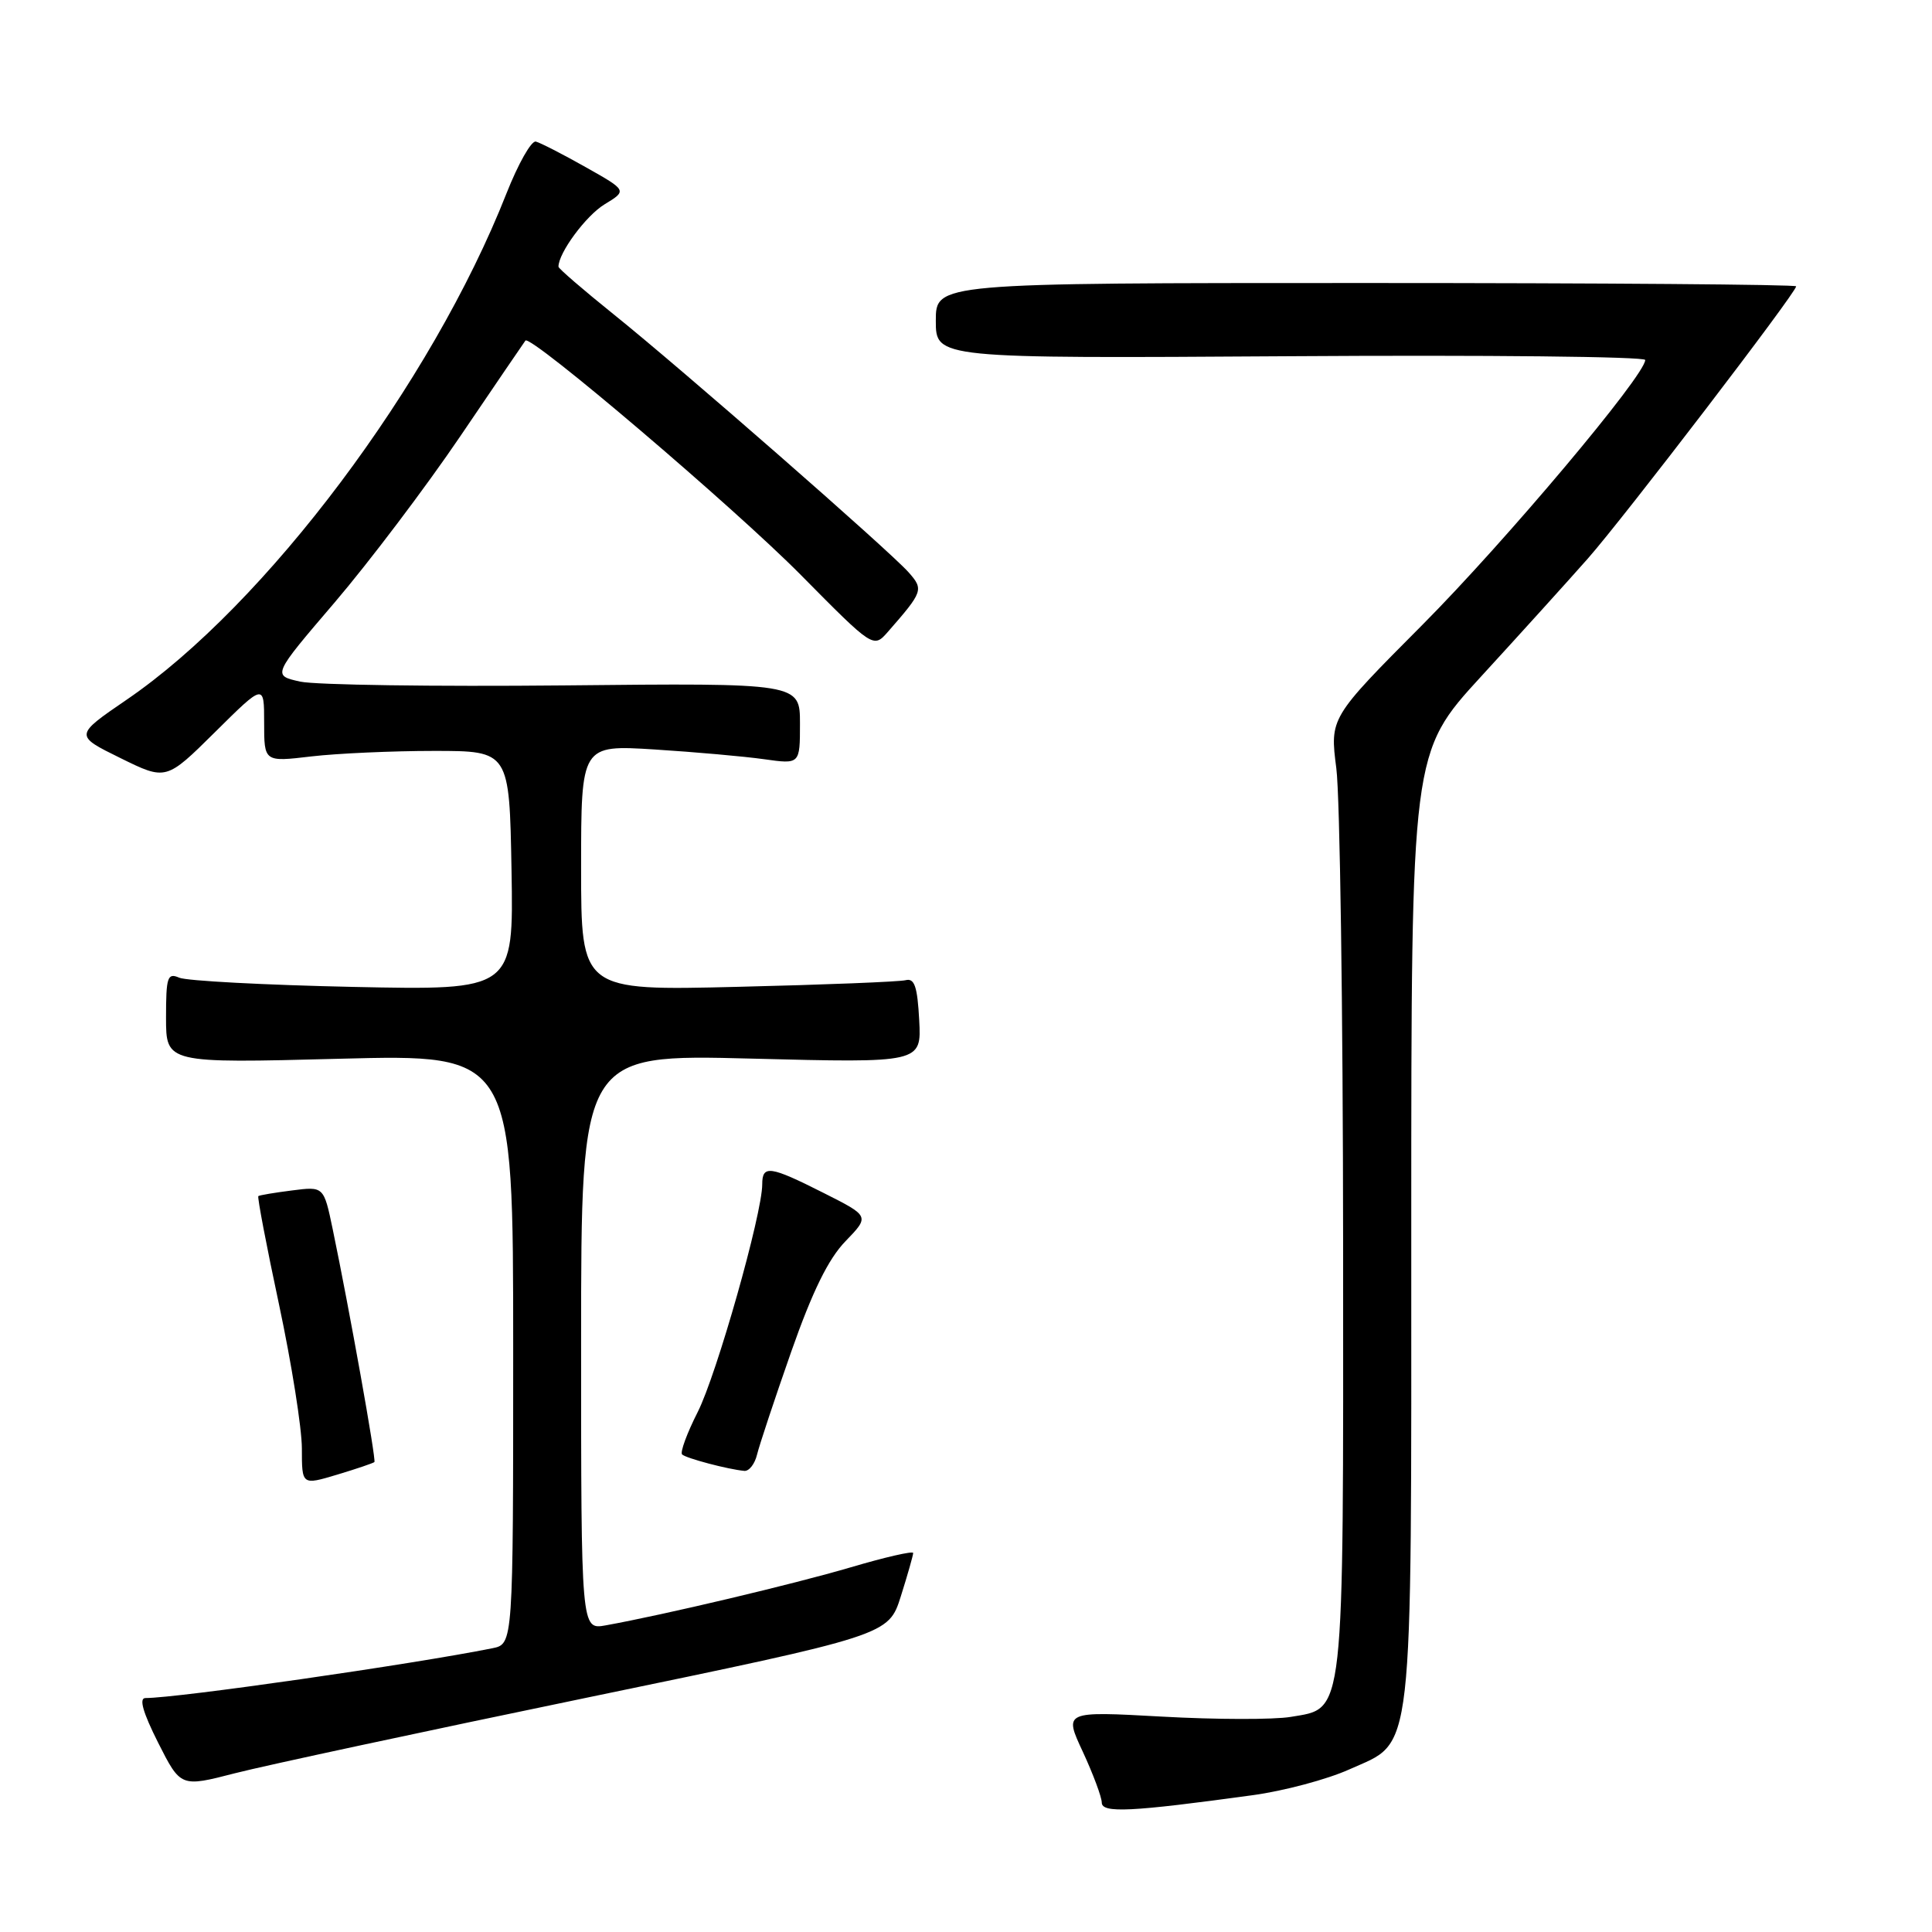 <?xml version="1.0" encoding="UTF-8" standalone="no"?>
<!DOCTYPE svg PUBLIC "-//W3C//DTD SVG 1.1//EN" "http://www.w3.org/Graphics/SVG/1.1/DTD/svg11.dtd" >
<svg xmlns="http://www.w3.org/2000/svg" xmlns:xlink="http://www.w3.org/1999/xlink" version="1.1" viewBox="0 0 256 256">
 <g >
 <path fill="currentColor"
d=" M 166.00 237.87 C 170.12 237.31 175.88 235.77 178.78 234.46 C 187.43 230.56 187.00 234.33 187.00 162.40 C 187.00 99.73 187.00 99.73 196.27 89.62 C 201.38 84.05 207.73 77.03 210.39 74.02 C 215.21 68.55 238.00 38.77 238.00 37.94 C 238.00 37.70 212.35 37.50 181.00 37.50 C 124.00 37.50 124.00 37.50 124.00 42.50 C 124.00 47.50 124.00 47.50 171.00 47.20 C 196.85 47.03 218.00 47.25 218.00 47.70 C 217.98 49.74 199.48 71.73 188.46 82.81 C 176.21 95.12 176.21 95.12 177.07 101.81 C 177.55 105.49 177.95 133.83 177.97 164.80 C 178.00 228.34 178.23 226.28 171.01 227.50 C 168.79 227.87 161.12 227.86 153.97 227.46 C 140.97 226.74 140.97 226.74 143.48 232.12 C 144.85 235.08 145.98 238.11 145.99 238.85 C 146.00 240.28 149.82 240.09 166.00 237.87 Z  M 78.05 224.89 C 117.74 216.67 117.74 216.67 119.37 211.50 C 120.27 208.65 121.00 206.08 121.00 205.78 C 121.00 205.48 117.29 206.33 112.75 207.67 C 105.15 209.91 88.01 213.97 80.25 215.37 C 77.00 215.95 77.00 215.95 77.00 177.82 C 77.00 139.69 77.00 139.69 99.55 140.27 C 122.10 140.85 122.10 140.85 121.80 135.18 C 121.56 130.72 121.18 129.58 120.00 129.88 C 119.17 130.09 109.16 130.49 97.75 130.76 C 77.00 131.27 77.00 131.27 77.00 114.98 C 77.00 98.70 77.00 98.70 86.75 99.31 C 92.11 99.65 98.64 100.23 101.25 100.60 C 106.00 101.27 106.00 101.27 106.00 95.89 C 106.00 90.50 106.00 90.50 74.75 90.82 C 57.56 90.99 41.83 90.76 39.79 90.32 C 36.07 89.50 36.07 89.50 44.35 79.82 C 48.90 74.49 56.39 64.59 60.98 57.82 C 65.58 51.04 69.46 45.33 69.62 45.13 C 70.28 44.27 97.27 67.24 106.12 76.19 C 115.73 85.91 115.73 85.91 117.66 83.71 C 122.32 78.38 122.41 78.12 120.39 75.83 C 117.83 72.95 90.25 48.82 81.25 41.60 C 77.26 38.39 74.00 35.58 74.00 35.34 C 74.00 33.51 77.64 28.58 80.10 27.08 C 83.11 25.25 83.11 25.25 77.59 22.14 C 74.56 20.43 71.59 18.91 71.00 18.76 C 70.40 18.62 68.66 21.71 67.11 25.63 C 57.19 50.83 35.21 80.13 16.79 92.71 C 9.86 97.45 9.86 97.45 15.94 100.44 C 22.01 103.43 22.01 103.43 28.51 96.99 C 35.00 90.56 35.00 90.56 35.00 95.76 C 35.00 100.97 35.00 100.97 41.25 100.23 C 44.69 99.83 52.00 99.50 57.50 99.50 C 67.50 99.50 67.50 99.50 67.78 115.36 C 68.05 131.22 68.05 131.22 46.78 130.77 C 35.07 130.52 24.71 129.97 23.75 129.55 C 22.19 128.87 22.00 129.45 22.00 134.84 C 22.00 140.89 22.00 140.89 45.00 140.29 C 68.00 139.69 68.00 139.69 68.00 178.76 C 68.00 217.84 68.00 217.84 65.25 218.40 C 54.59 220.54 23.57 225.00 19.27 225.00 C 18.39 225.00 18.94 226.91 20.95 230.91 C 23.94 236.82 23.94 236.82 31.15 234.96 C 35.12 233.94 56.23 229.41 78.05 224.89 Z  M 49.61 193.73 C 49.87 193.46 46.30 173.52 44.08 162.85 C 42.90 157.20 42.90 157.20 38.70 157.74 C 36.39 158.03 34.38 158.37 34.23 158.49 C 34.08 158.61 35.31 165.09 36.98 172.89 C 38.64 180.69 40.00 189.26 40.00 191.94 C 40.00 196.80 40.00 196.80 44.67 195.40 C 47.24 194.63 49.46 193.87 49.61 193.73 Z  M 100.31 192.75 C 100.61 191.51 102.64 185.39 104.83 179.14 C 107.65 171.11 109.76 166.81 112.03 164.47 C 115.24 161.15 115.24 161.15 109.15 158.08 C 102.02 154.48 101.00 154.33 101.00 156.93 C 101.00 160.83 94.96 182.15 92.45 187.10 C 91.03 189.90 90.10 192.43 90.38 192.72 C 90.90 193.23 96.47 194.70 98.63 194.90 C 99.26 194.95 100.01 193.99 100.31 192.75 Z "/>
</g>
</svg>